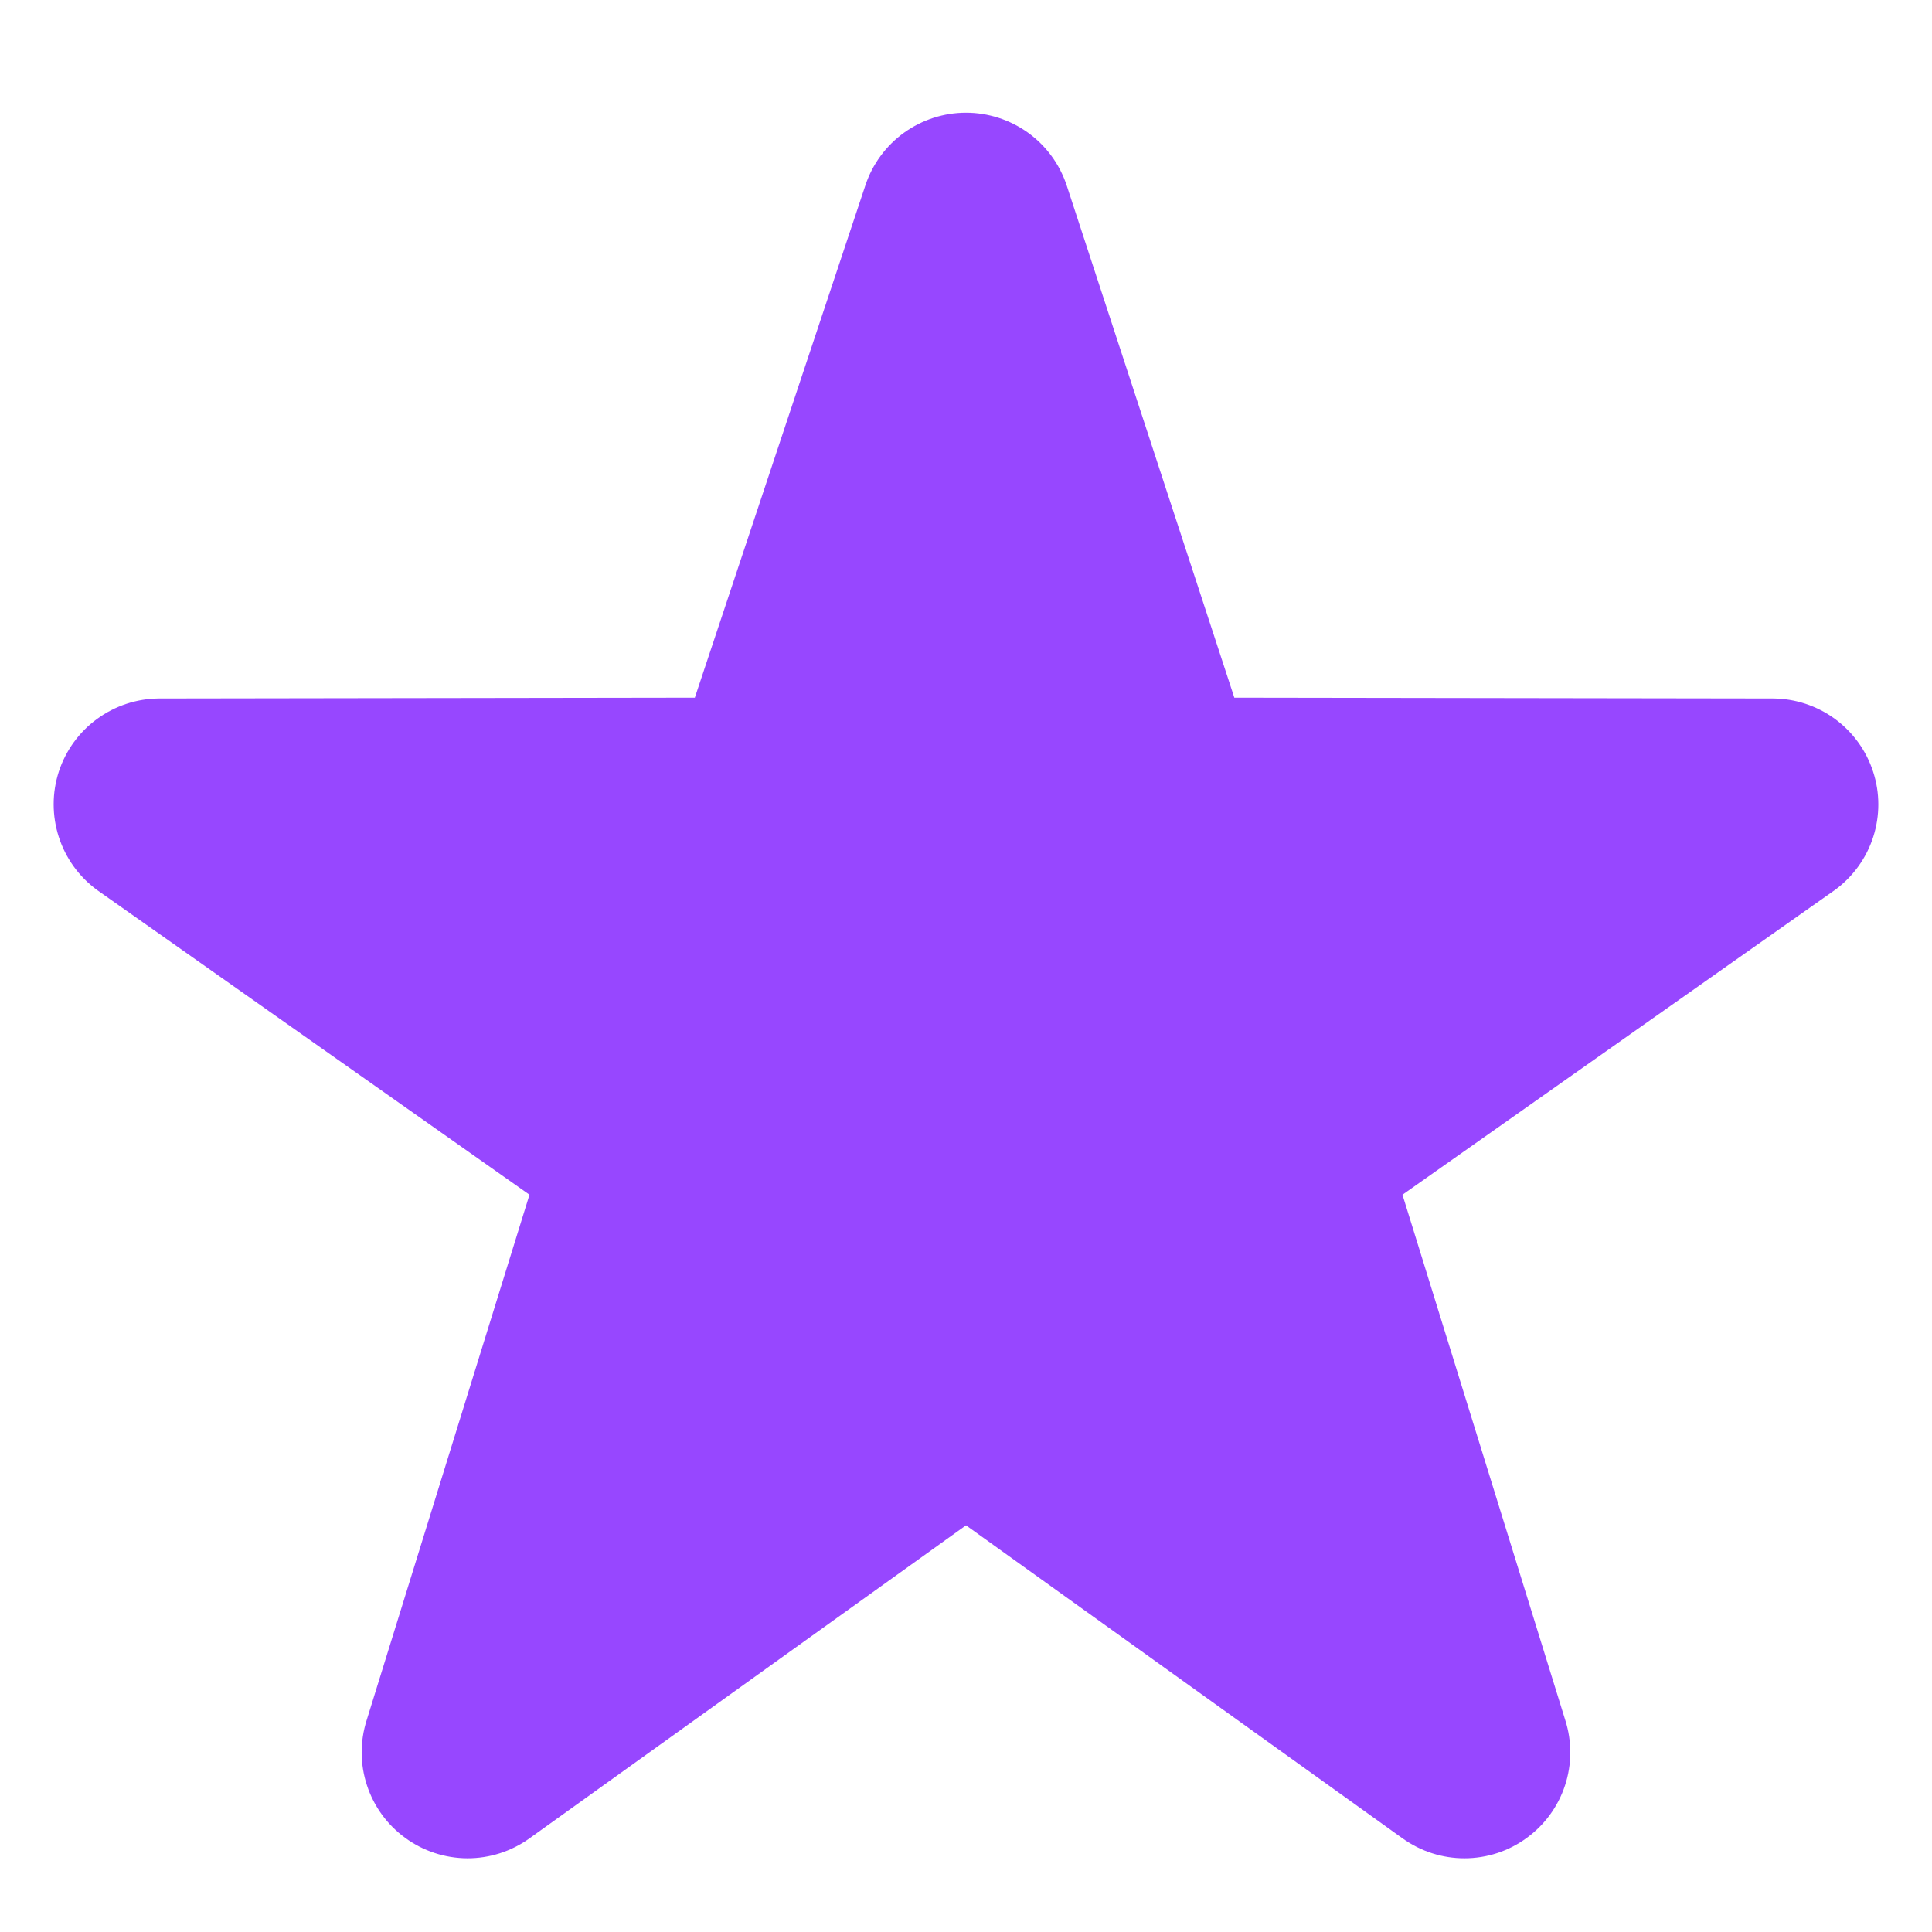 <svg width="36" height="36" viewBox="0 0 36 36" fill="none" xmlns="http://www.w3.org/2000/svg">
<path d="M27.287 34.627C26.883 34.627 26.481 34.503 26.135 34.256L18 28.422L9.865 34.256C9.528 34.498 9.123 34.628 8.708 34.627C8.293 34.625 7.888 34.493 7.553 34.248C7.217 34.005 6.967 33.662 6.838 33.268C6.708 32.874 6.706 32.449 6.832 32.054L9.866 22.262L1.804 16.581C1.47 16.334 1.222 15.989 1.095 15.594C0.968 15.198 0.968 14.773 1.096 14.378C1.225 13.984 1.474 13.64 1.809 13.396C2.144 13.151 2.547 13.018 2.962 13.015L12.947 13L16.126 3.451C16.257 3.058 16.509 2.715 16.845 2.473C17.182 2.231 17.586 2.1 18 2.1C18.415 2.1 18.819 2.231 19.156 2.473C19.492 2.715 19.744 3.058 19.875 3.451L23 13L33.036 13.015C33.451 13.017 33.855 13.15 34.19 13.395C34.525 13.64 34.775 13.985 34.903 14.38C35.032 14.774 35.032 15.2 34.905 15.595C34.778 15.99 34.529 16.335 34.195 16.581L26.133 22.262L29.167 32.054C29.293 32.449 29.291 32.874 29.162 33.268C29.033 33.661 28.783 34.005 28.447 34.248C28.111 34.495 27.704 34.627 27.287 34.627Z" fill="#9747FF"/>
</svg>
